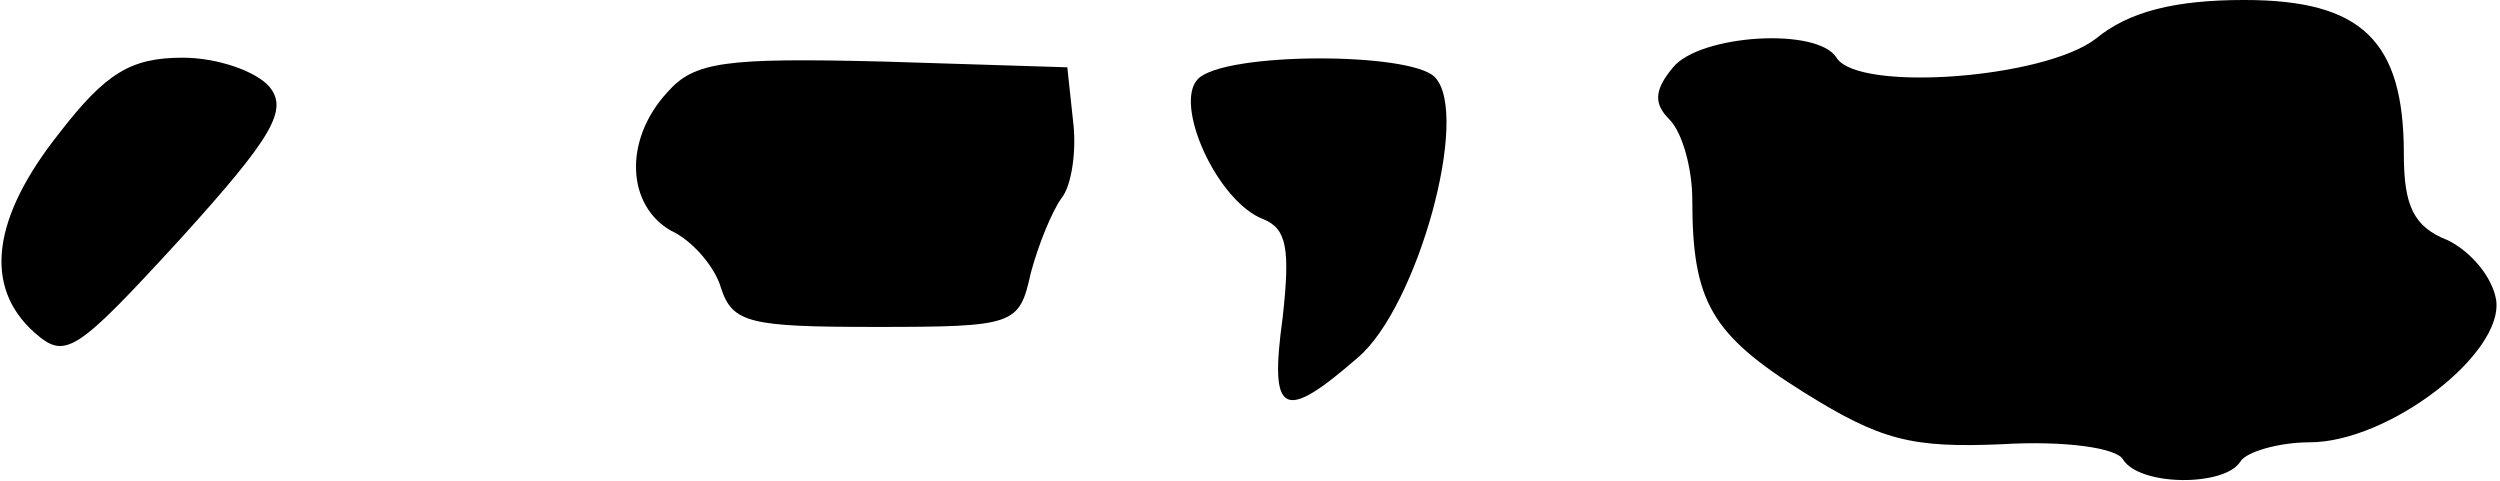<?xml version="1.0" standalone="no"?>
<!DOCTYPE svg PUBLIC "-//W3C//DTD SVG 20010904//EN"
 "http://www.w3.org/TR/2001/REC-SVG-20010904/DTD/svg10.dtd">
<svg version="1.0" xmlns="http://www.w3.org/2000/svg"
 width="130pt" height="25pt" viewBox="0 0 130 25"
 preserveAspectRatio="xMidYMid meet">
<g transform="translate(0,25) scale(0.1,-0.1)"
fill="#000000" stroke="none">
<path fill="#000000" stroke="none" d="M1090 230 c-27 -21 -124 -28 -135 -10
-10 16 -71 12 -85 -5 -10 -12 -10 -19 -2 -27 7 -7 12 -26 12 -42 0 -53 10 -70
58 -100 40 -25 56 -29 103 -27 33 2 60 -2 63 -8 9 -14 53 -14 61 -1 3 5 20 10
36 10 41 0 101 46 97 74 -2 12 -13 25 -25 31 -18 7 -23 18 -23 45 0 59 -22 80
-83 80 -36 0 -60 -6 -77 -20z"/>
<path fill="#000000" stroke="none" d="M31 181 c-35 -44 -40 -80 -13 -104 16
-14 21 -11 76 49 48 53 56 67 46 79 -7 8 -27 15 -45 15 -27 0 -40 -8 -64 -39z"/>
<path fill="#000000" stroke="none" d="M347 202 c-23 -25 -21 -59 2 -72 11 -5
23 -19 26 -30 6 -18 15 -20 80 -20 73 0 75 1 81 28 4 15 11 32 16 39 5 6 8 24
6 40 l-3 28 -96 3 c-82 2 -98 0 -112 -16z"/>
<path fill="#000000" stroke="none" d="M623 209 c-13 -13 10 -64 34 -73 12 -5
14 -15 10 -51 -7 -51 0 -55 39 -21 31 26 59 127 40 146 -13 13 -109 13 -123
-1z"/>
</g>
</svg>
